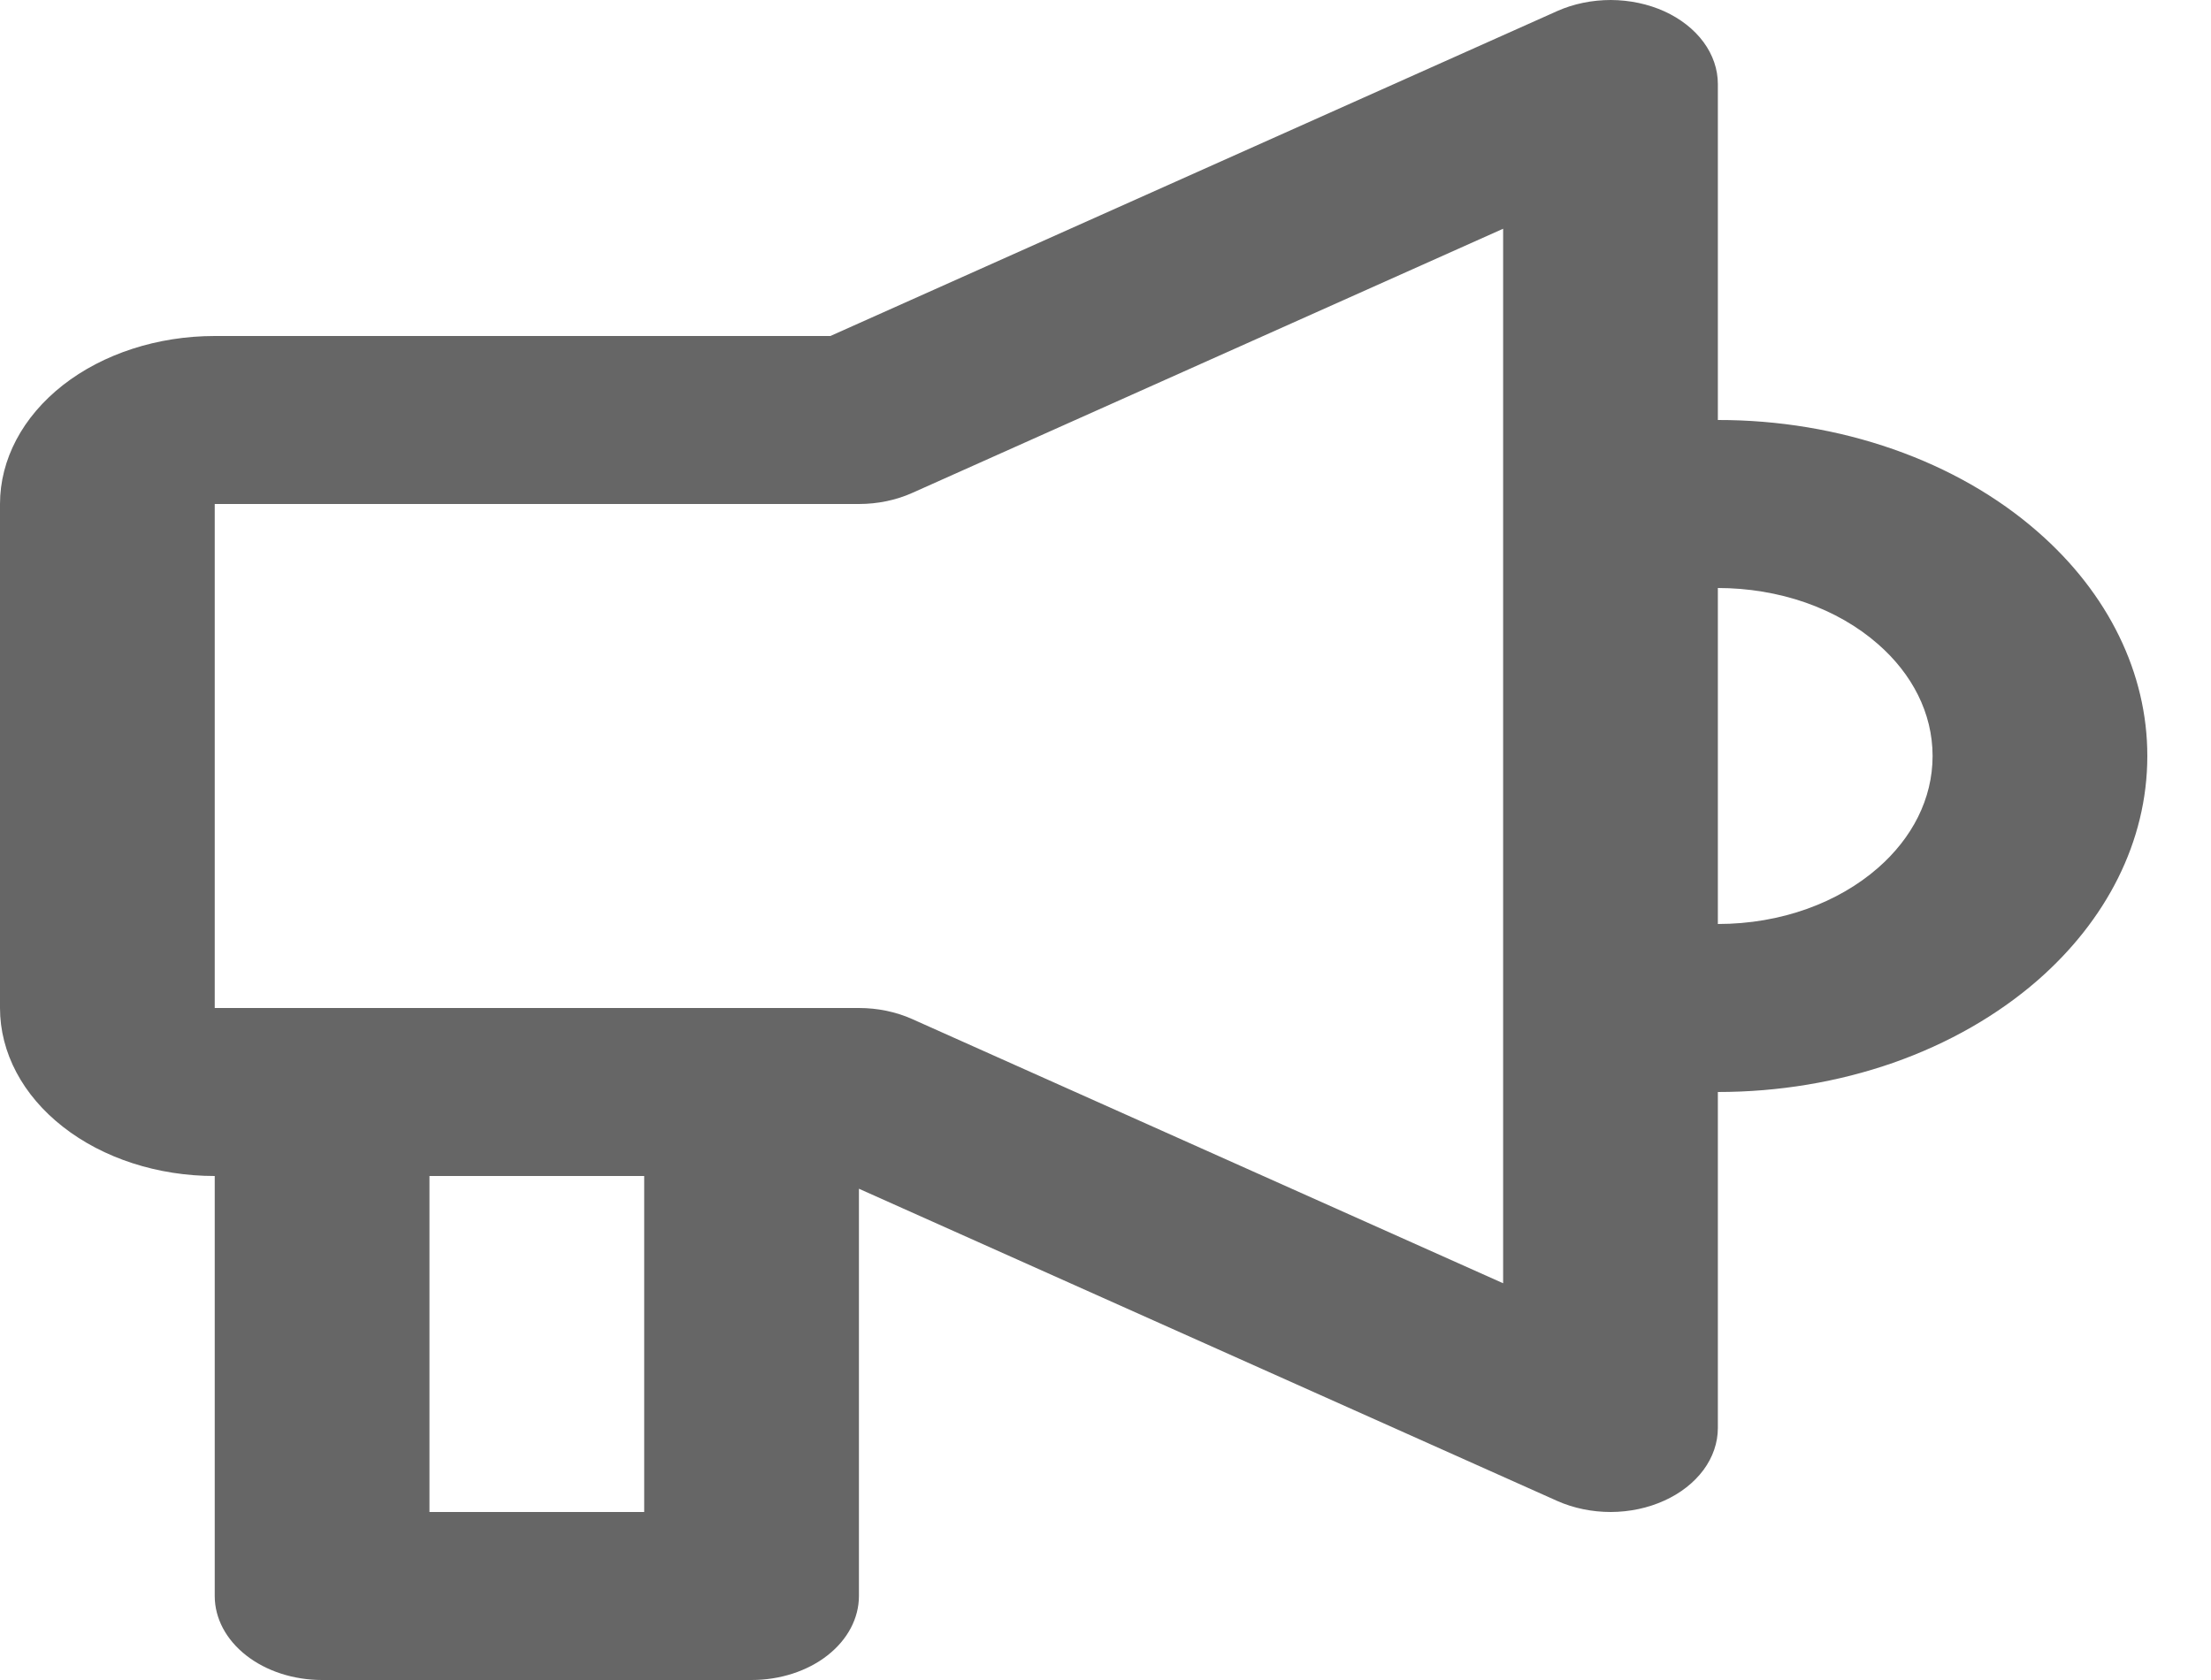 <svg width="25" height="19" viewBox="0 0 25 19" fill="none" xmlns="http://www.w3.org/2000/svg">
<path d="M18.819 0.128C19.003 0.212 19.156 0.332 19.262 0.476C19.368 0.62 19.424 0.784 19.424 0.95V4.75C20.107 4.749 20.783 4.862 21.406 5.08C22.03 5.298 22.588 5.617 23.043 6.016C23.84 6.712 24.281 7.615 24.28 8.55C24.28 9.523 23.811 10.412 23.043 11.084C22.587 11.482 22.03 11.801 21.406 12.02C20.782 12.238 20.107 12.35 19.424 12.35V16.15C19.424 16.316 19.368 16.48 19.262 16.624C19.155 16.768 19.003 16.888 18.819 16.971C18.635 17.055 18.427 17.099 18.214 17.1C18.001 17.1 17.792 17.057 17.608 16.975L9.712 13.444V18.05C9.712 18.302 9.584 18.544 9.356 18.722C9.129 18.9 8.82 19 8.498 19H3.642C3.32 19 3.011 18.9 2.784 18.722C2.556 18.544 2.428 18.302 2.428 18.05V13.3C1.784 13.3 1.166 13.1 0.711 12.743C0.256 12.387 0 11.904 0 11.4V5.7C0 5.196 0.256 4.713 0.711 4.356C1.166 4 1.784 3.8 2.428 3.8H9.389L17.608 0.125C17.792 0.043 18.001 -0 18.214 4.29334e-06C18.427 0.001 18.635 0.045 18.819 0.128ZM9.712 11.4C9.923 11.4 10.131 11.443 10.314 11.525L16.996 14.513V2.587L10.314 5.575C10.131 5.657 9.923 5.7 9.712 5.7H2.428V11.4H9.712ZM4.856 13.3V17.1H7.284V13.3H4.856ZM19.424 10.45C20.142 10.45 20.787 10.207 21.234 9.816C21.619 9.48 21.852 9.037 21.852 8.55C21.852 8.063 21.619 7.62 21.234 7.284C21.006 7.084 20.727 6.924 20.416 6.815C20.104 6.706 19.765 6.65 19.424 6.65V10.45Z" fill="#666666"/>
</svg>
